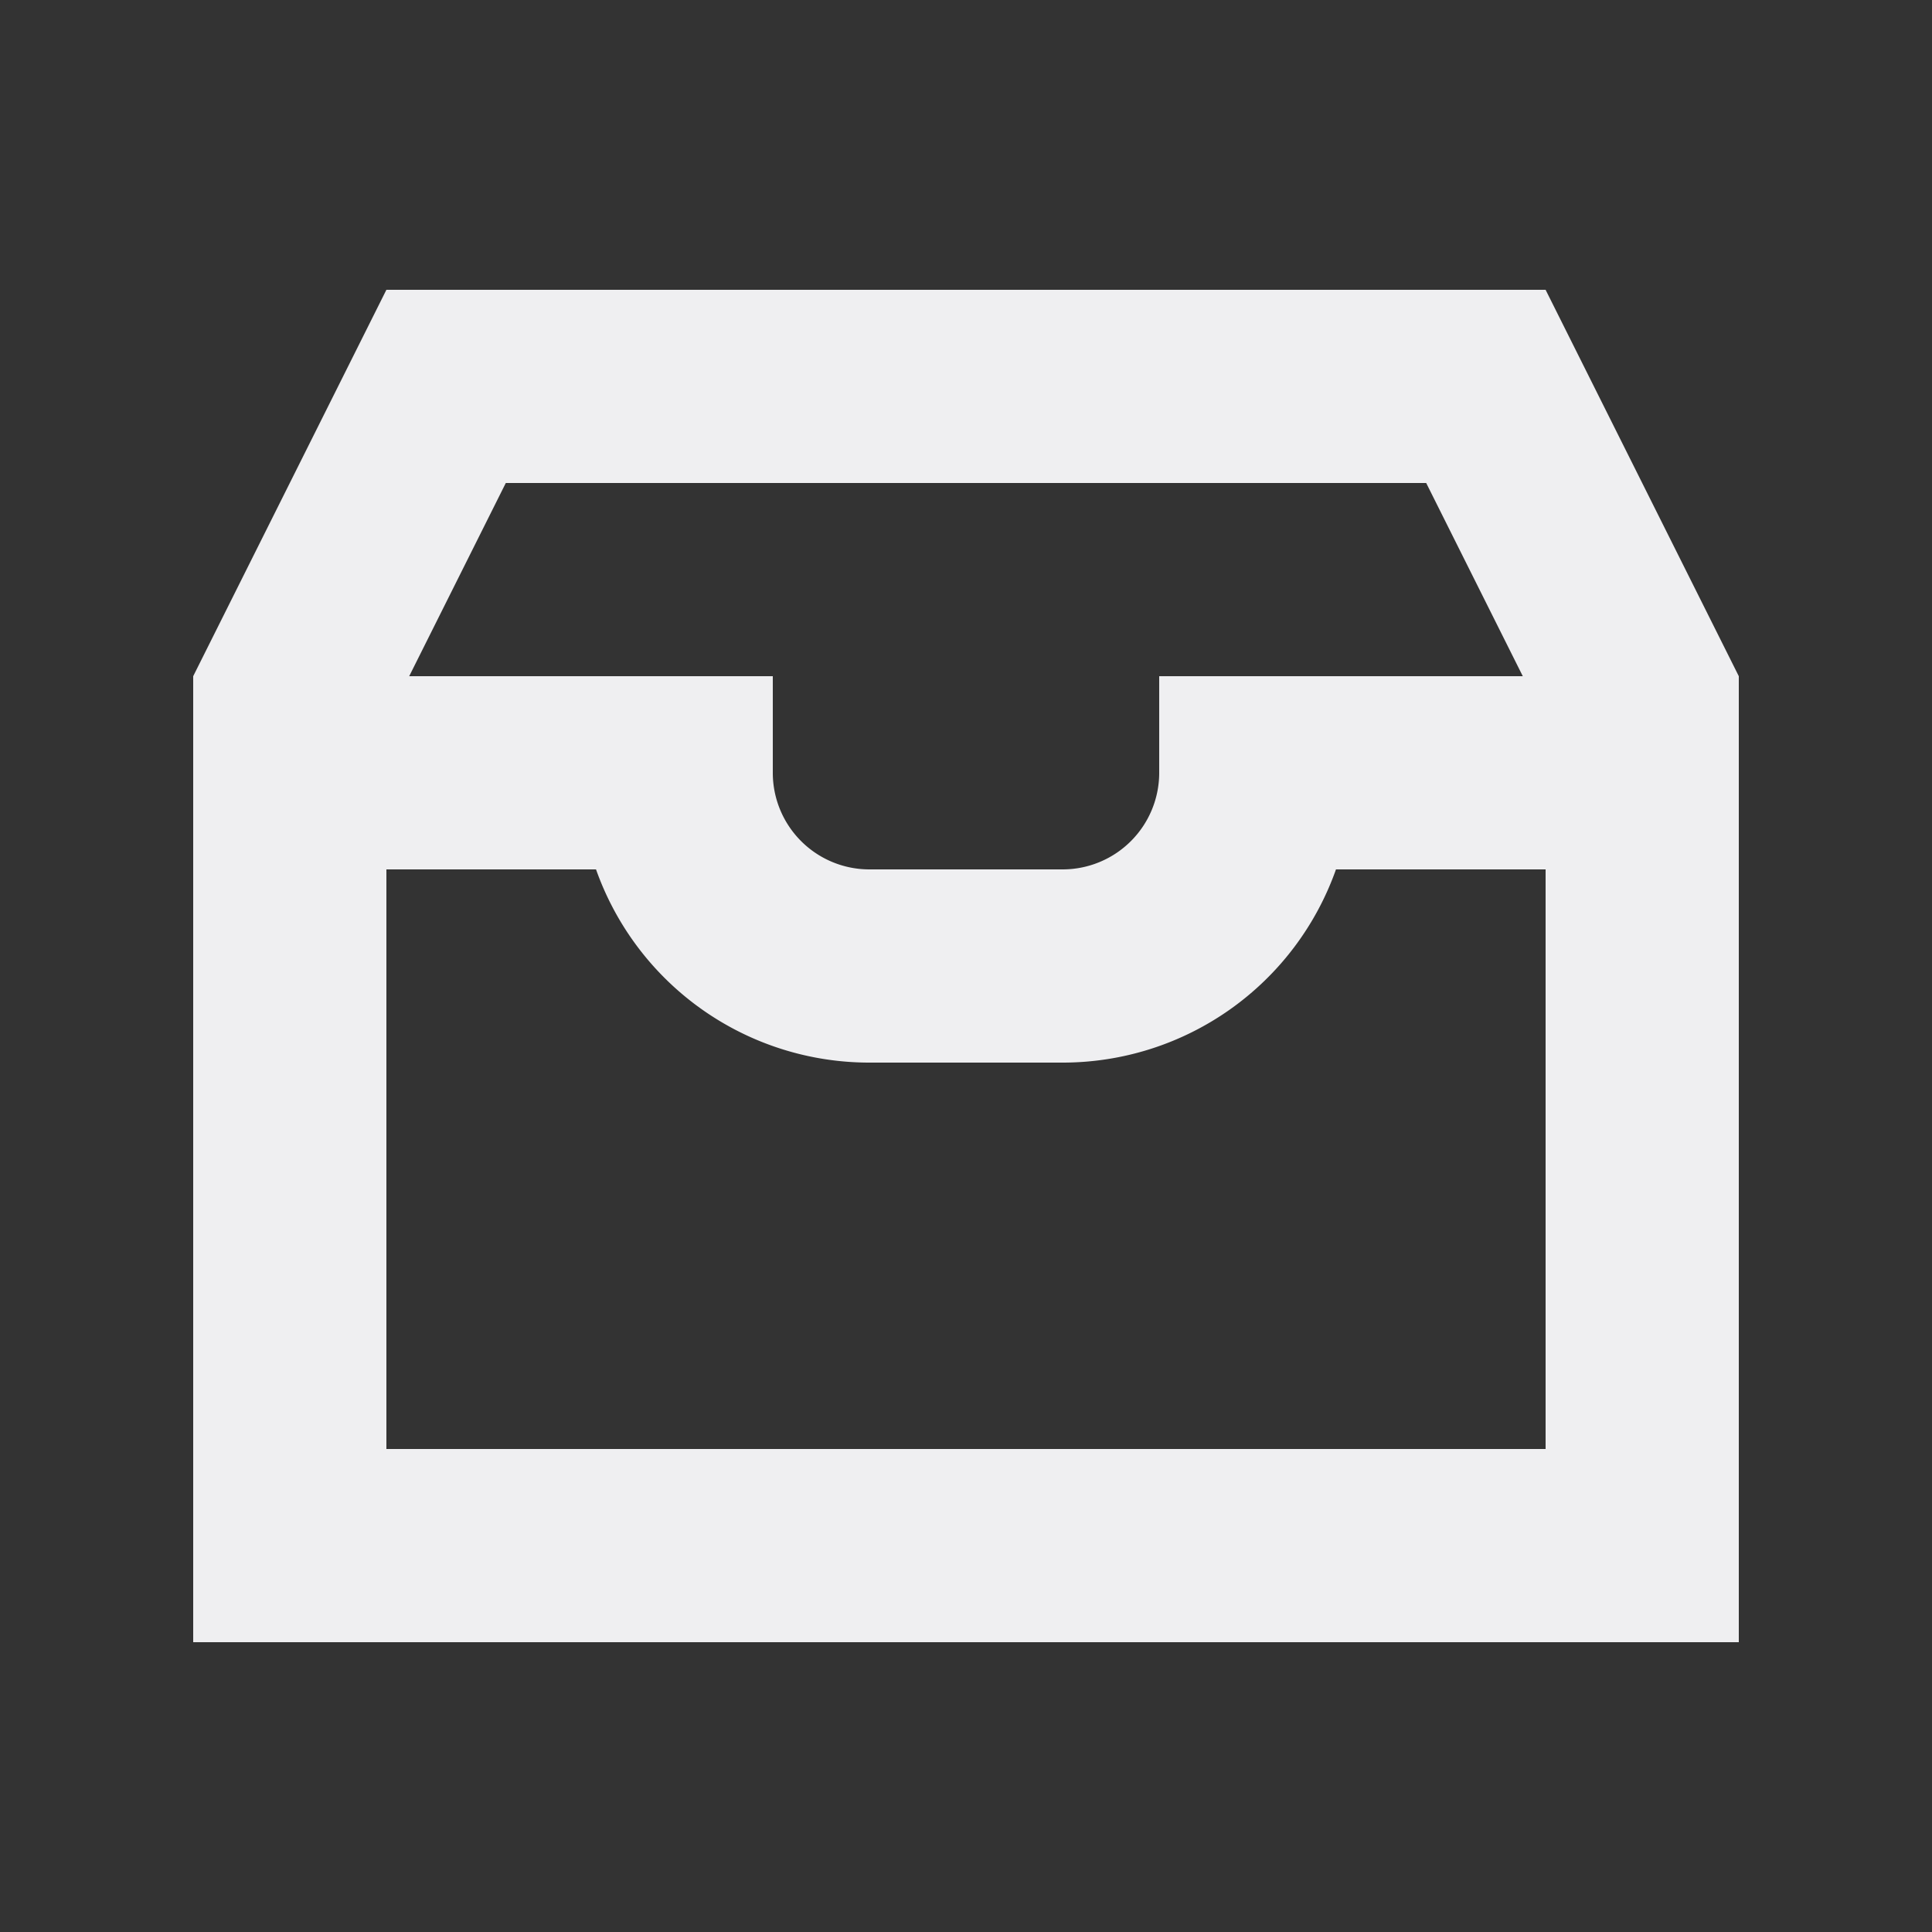<svg xmlns:xlink="http://www.w3.org/1999/xlink" xmlns="http://www.w3.org/2000/svg" width="20" height="20" version="1.1" viewBox="0 0 20 20" x="0px" y="0px" class="ScIconSVG-sc-1bgeryd-1 cMQeyU"><rect x="0" y="0" width="20" height="20" fill="#333333" stroke="none"/><g fill="#EFEFF1"><path fill-rule="evenodd" d="M4 3h12l2 4v10H2V7l2-4zm.236 4H8v1a1 1 0 001 1h2a1 1 0 001-1V7h3.764l-1-2H5.236l-1 2zM16 9h-2.17A3.001 3.001 0 0111 11H9a3.001 3.001 0 01-2.83-2H4v6h12V9z" clip-rule="evenodd" fill="#EFEFF1"></path></g></svg>